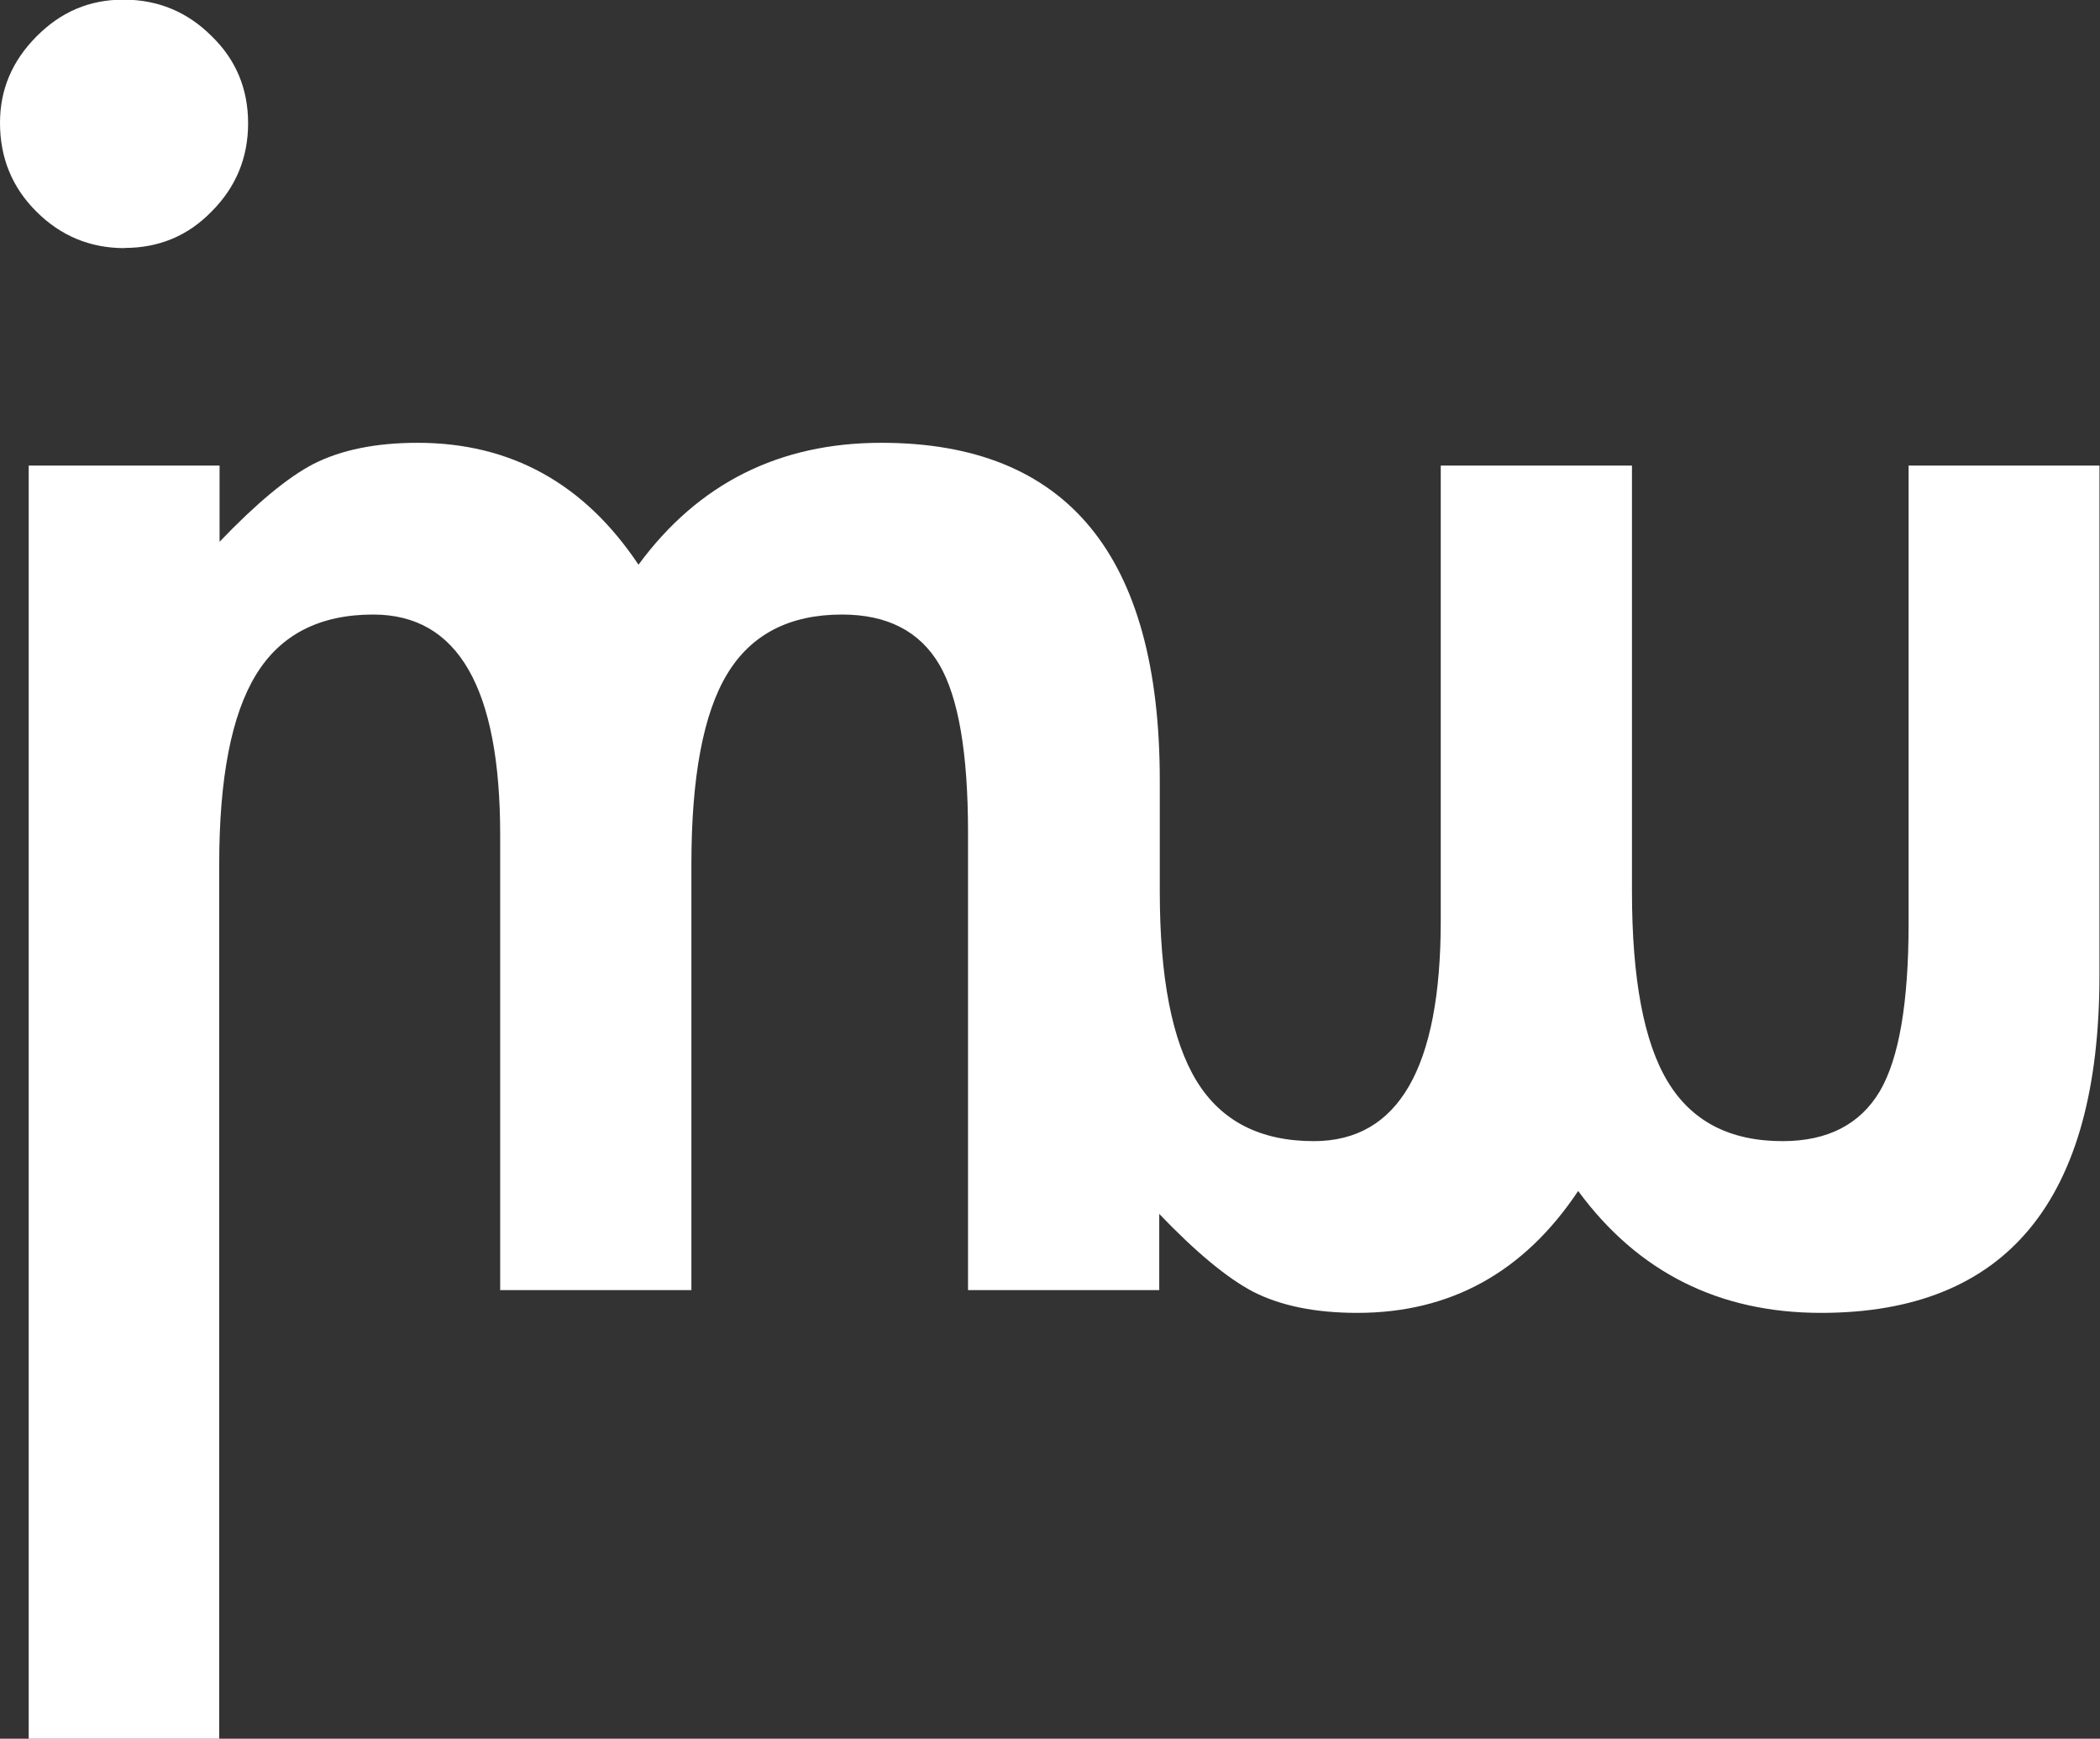 <?xml version="1.0" encoding="UTF-8"?>
<svg id="Layer_2" data-name="Layer 2" xmlns="http://www.w3.org/2000/svg" viewBox="0 0 116.3 96.28">
  <rect x="0" y="0" width="116.3" height="96.28" fill="#333333" stroke="none"/>
  <defs>
    <style>
      .cls-1 {
        fill: #fff;
      }
    </style>
  </defs>
  <g id="Layer_1-2" data-name="Layer 1">
    <g>
      <path class="cls-1" d="m6.89,13.73c1.91,0,3.52-.67,4.83-2.02,1.34-1.34,2.02-2.97,2.02-4.88s-.67-3.52-2.02-4.83c-1.34-1.34-2.97-2.02-4.88-2.02S3.36.67,2.02,2.02,0,4.95,0,6.8c0,1.94.67,3.58,2.02,4.92,1.34,1.34,2.97,2.02,4.88,2.02Z"/>
      <path class="cls-1" d="m105.7,25.78v25.36c0,4.38-.53,7.47-1.59,9.28-1.09,1.84-2.89,2.77-5.39,2.77-2.91,0-5.02-1.09-6.35-3.28-1.33-2.19-1.99-5.7-1.99-10.55v-23.58h-10.59v25.22c0,8.12-2.34,12.19-7.03,12.19-2.97,0-5.13-1.11-6.49-3.33-1.36-2.22-2.04-5.72-2.04-10.5v-6.14c0-12.47-5.14-18.7-15.42-18.7-5.66,0-10.14,2.25-13.45,6.75-3-4.5-7.08-6.75-12.23-6.75-2.31,0-4.23.39-5.77,1.17-1.44.75-3.17,2.19-5.2,4.31v-4.22H1.59v70.5h10.55v-48.42c0-4.78.68-8.28,2.04-10.5,1.36-2.22,3.52-3.33,6.49-3.33,4.69,0,7.03,4.06,7.03,12.19v25.22h10.59v-23.58c0-4.84.66-8.36,1.99-10.55,1.33-2.19,3.45-3.28,6.35-3.28,2.5,0,4.3.92,5.39,2.77,1.06,1.81,1.59,4.91,1.59,9.28v25.36h10.59v-4.22c2.03,2.12,3.77,3.56,5.2,4.31,1.53.78,3.45,1.17,5.77,1.17,5.16,0,9.23-2.25,12.23-6.75,3.31,4.5,7.8,6.75,13.45,6.75,10.28,0,15.42-6.23,15.42-18.7v-28.22h-10.59Z"/>
    </g>
  </g>
</svg>